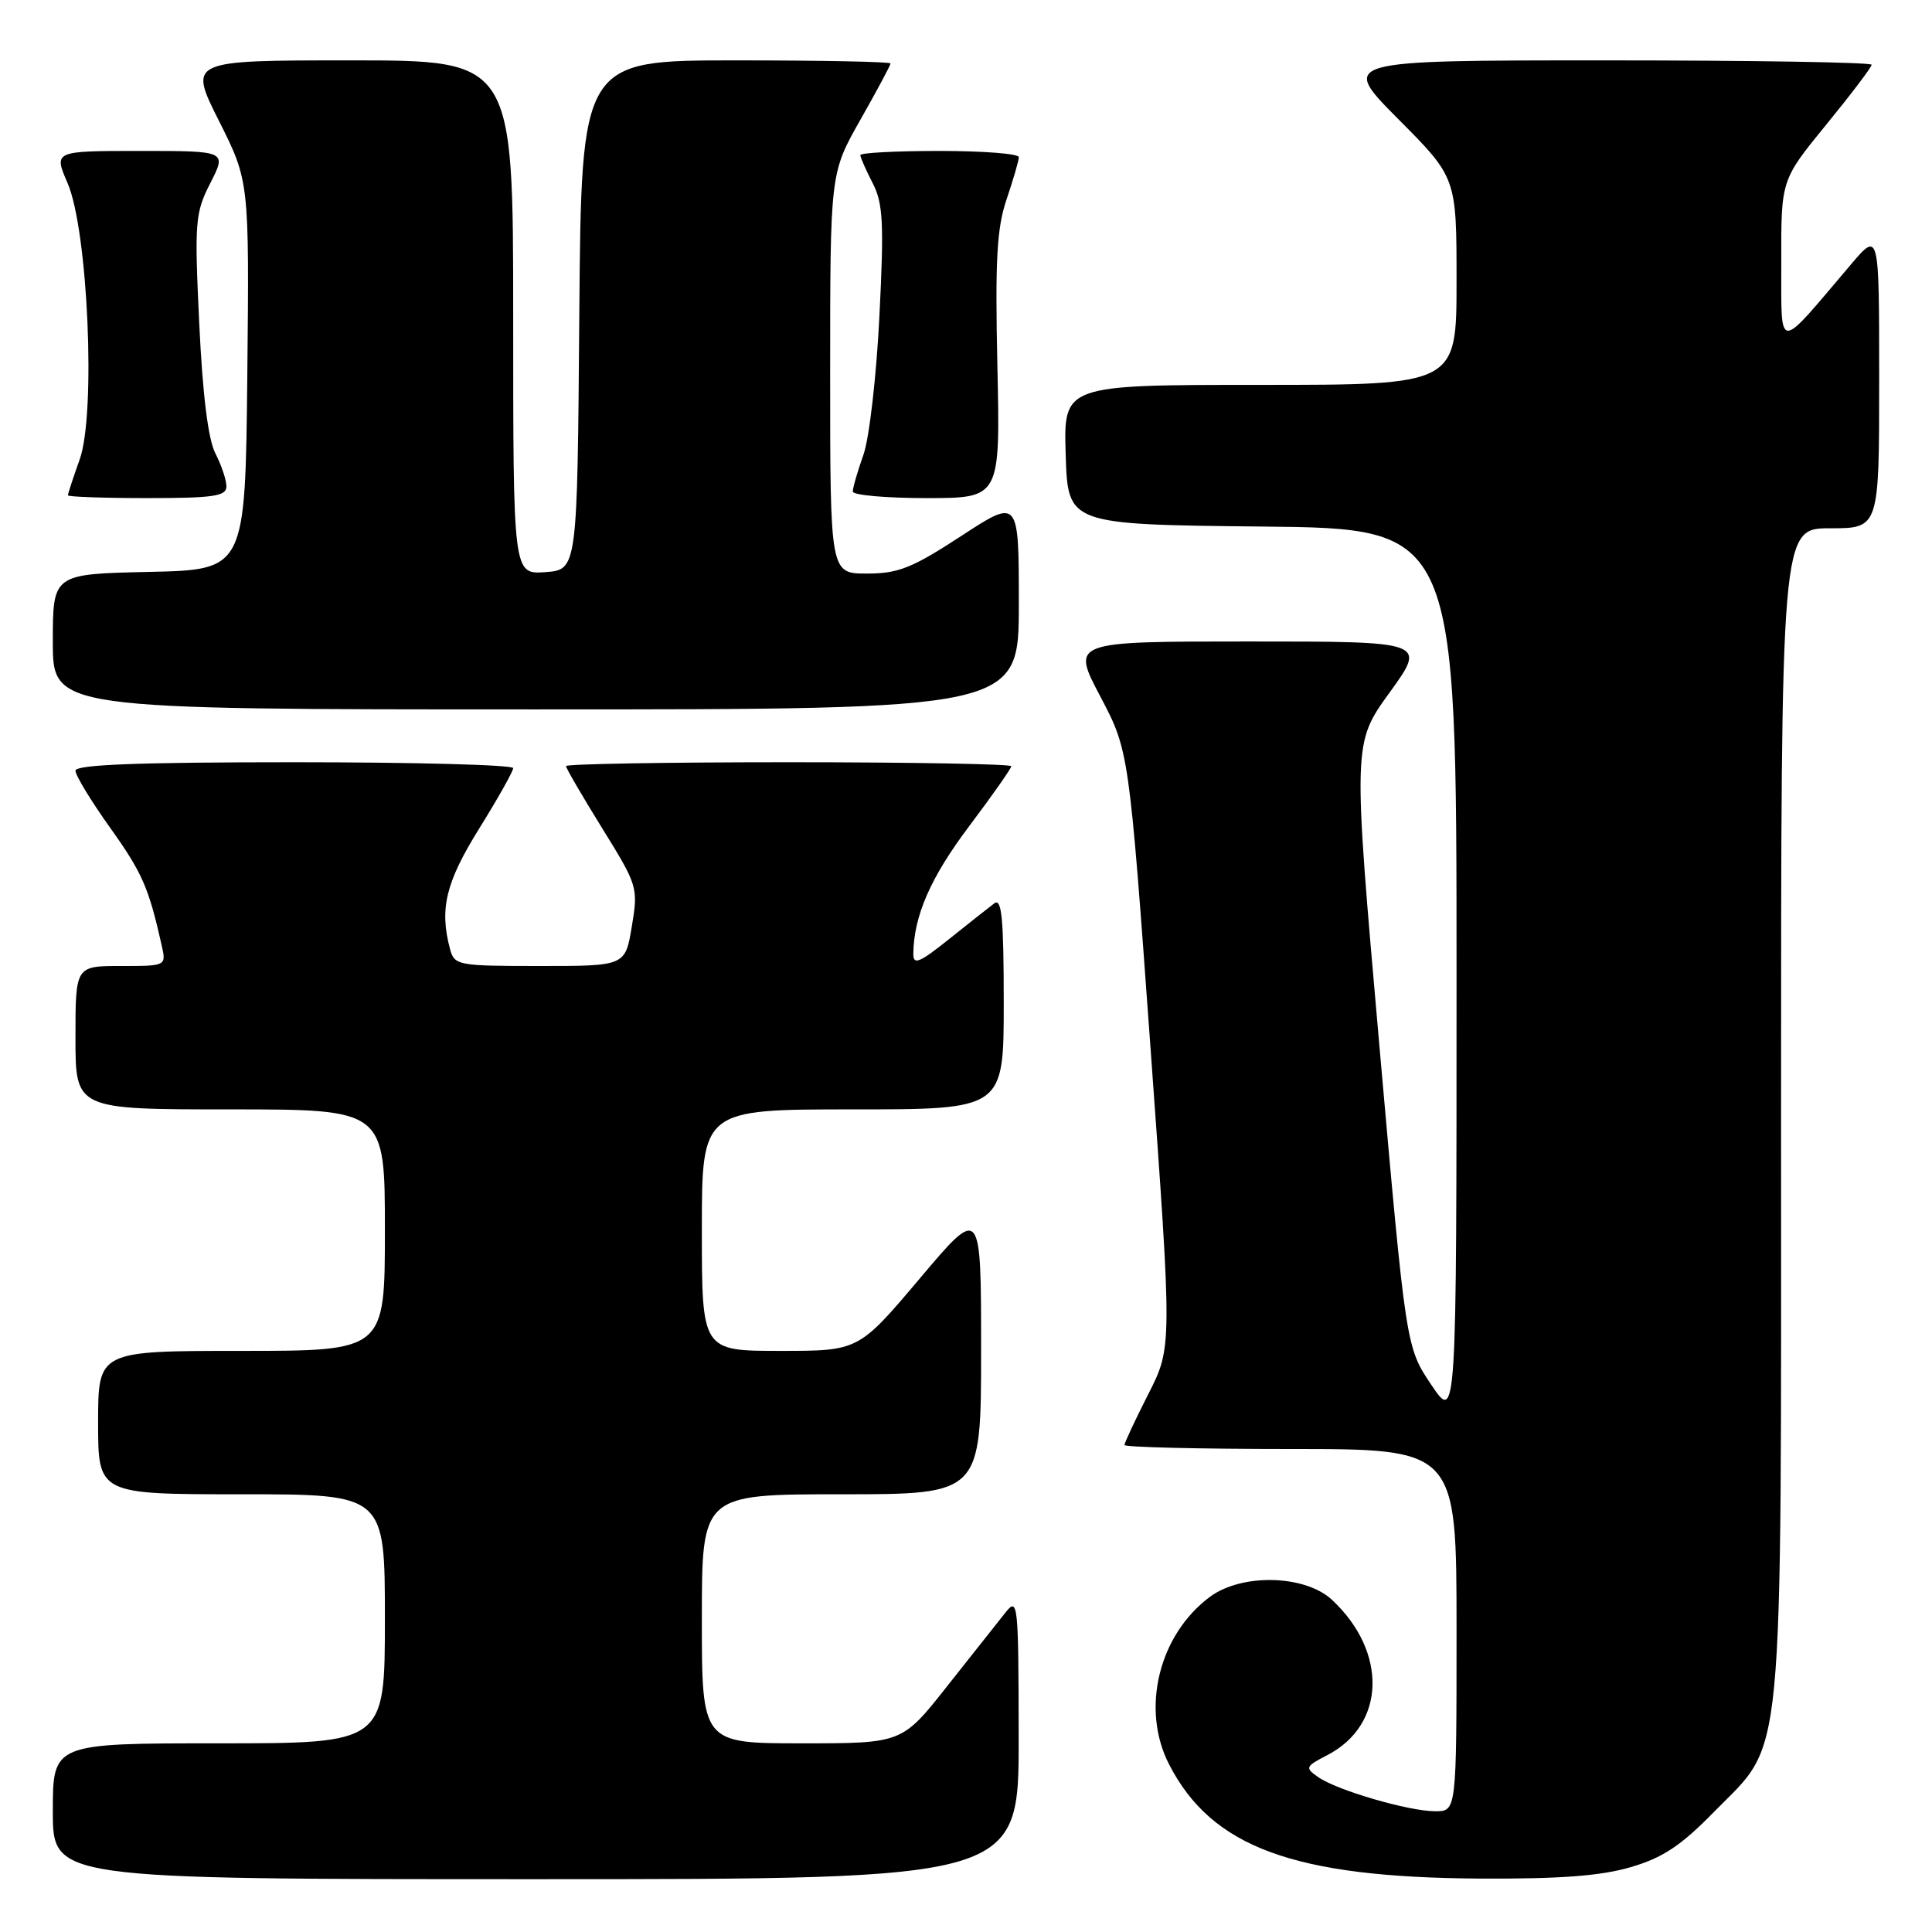 <?xml version="1.0" encoding="UTF-8" standalone="no"?>
<!DOCTYPE svg PUBLIC "-//W3C//DTD SVG 1.1//EN" "http://www.w3.org/Graphics/SVG/1.1/DTD/svg11.dtd" >
<svg xmlns="http://www.w3.org/2000/svg" xmlns:xlink="http://www.w3.org/1999/xlink" version="1.1" viewBox="0 0 256 256">
 <g >
 <path fill="currentColor"
d=" M 134.98 230.25 C 134.96 212.31 134.88 211.59 133.23 213.67 C 132.28 214.87 128.81 219.26 125.51 223.42 C 119.53 231.00 119.53 231.00 106.26 231.00 C 93.00 231.00 93.00 231.00 93.00 214.50 C 93.00 198.00 93.00 198.00 111.50 198.00 C 130.00 198.00 130.00 198.00 130.00 178.89 C 130.00 159.78 130.00 159.78 121.89 169.39 C 113.77 179.00 113.77 179.00 103.39 179.00 C 93.00 179.00 93.00 179.00 93.00 163.00 C 93.00 147.00 93.00 147.00 113.00 147.00 C 133.00 147.00 133.00 147.00 133.00 132.88 C 133.00 121.74 132.74 118.95 131.75 119.70 C 131.06 120.22 128.36 122.35 125.75 124.44 C 121.81 127.59 121.00 127.92 121.02 126.37 C 121.09 121.34 123.30 116.28 128.40 109.50 C 131.48 105.41 134.00 101.82 134.00 101.53 C 134.00 101.24 120.72 101.00 104.50 101.00 C 88.28 101.00 75.00 101.23 75.00 101.51 C 75.00 101.79 77.16 105.50 79.80 109.76 C 84.50 117.35 84.58 117.60 83.72 122.75 C 82.85 128.00 82.85 128.00 71.54 128.00 C 60.66 128.00 60.21 127.92 59.63 125.75 C 58.21 120.43 59.06 116.92 63.50 109.78 C 65.97 105.81 68.00 102.20 68.00 101.78 C 68.00 101.35 54.95 101.00 39.00 101.00 C 18.22 101.00 10.00 101.32 10.00 102.12 C 10.00 102.74 12.07 106.15 14.60 109.69 C 18.85 115.65 19.71 117.61 21.42 125.25 C 22.04 128.00 22.04 128.00 16.02 128.00 C 10.00 128.00 10.00 128.00 10.00 137.50 C 10.00 147.00 10.00 147.00 30.50 147.00 C 51.00 147.00 51.00 147.00 51.00 163.00 C 51.00 179.00 51.00 179.00 32.00 179.00 C 13.00 179.00 13.00 179.00 13.00 188.50 C 13.00 198.00 13.00 198.00 32.00 198.00 C 51.00 198.00 51.00 198.00 51.00 214.50 C 51.00 231.00 51.00 231.00 29.00 231.00 C 7.00 231.00 7.00 231.00 7.00 240.00 C 7.00 249.00 7.00 249.00 71.00 249.00 C 135.00 249.00 135.00 249.00 134.98 230.25 Z  M 216.07 247.41 C 220.31 246.17 222.73 244.57 227.09 240.11 C 236.54 230.46 236.00 236.10 236.00 147.32 C 236.00 70.00 236.00 70.00 242.50 70.00 C 249.00 70.00 249.00 70.00 249.00 50.32 C 249.00 30.64 249.00 30.64 245.25 35.05 C 235.28 46.79 236.06 46.82 236.03 34.67 C 236.00 23.84 236.00 23.84 242.00 16.50 C 245.30 12.46 248.00 8.90 248.00 8.58 C 248.00 8.26 232.15 8.00 212.77 8.00 C 177.55 8.00 177.55 8.00 185.27 15.77 C 193.00 23.54 193.00 23.54 193.00 37.27 C 193.00 51.00 193.00 51.00 166.96 51.00 C 140.92 51.00 140.92 51.00 141.21 60.25 C 141.50 69.50 141.50 69.50 167.25 69.77 C 193.00 70.03 193.00 70.03 193.00 129.25 C 193.00 188.47 193.00 188.47 189.65 183.49 C 186.30 178.50 186.30 178.50 182.77 138.50 C 179.25 98.50 179.25 98.50 184.14 91.75 C 189.02 85.00 189.02 85.00 165.49 85.00 C 141.96 85.00 141.96 85.00 145.78 92.25 C 149.60 99.50 149.60 99.50 152.46 139.00 C 155.32 178.50 155.32 178.50 152.16 184.72 C 150.42 188.14 149.00 191.18 149.00 191.47 C 149.00 191.76 158.90 192.00 171.00 192.00 C 193.00 192.00 193.00 192.00 193.00 216.00 C 193.00 240.00 193.00 240.00 190.18 240.00 C 186.67 240.00 177.16 237.23 174.66 235.47 C 172.89 234.24 172.96 234.07 175.88 232.56 C 183.60 228.57 183.90 218.90 176.51 212.00 C 172.94 208.66 164.56 208.45 160.32 211.59 C 153.54 216.63 151.14 226.46 154.91 233.79 C 160.57 244.79 171.41 248.77 196.07 248.92 C 206.66 248.98 212.12 248.57 216.07 247.41 Z  M 135.00 80.02 C 135.00 66.04 135.00 66.04 127.37 71.02 C 120.86 75.27 119.03 76.00 114.87 76.00 C 110.00 76.00 110.00 76.00 110.00 49.47 C 110.00 22.94 110.00 22.94 114.00 15.88 C 116.20 12.00 118.00 8.64 118.00 8.41 C 118.00 8.18 108.78 8.00 97.51 8.00 C 77.03 8.00 77.03 8.00 76.76 41.75 C 76.50 75.50 76.50 75.50 72.25 75.81 C 68.00 76.11 68.00 76.11 68.00 42.06 C 68.00 8.00 68.00 8.00 46.49 8.00 C 24.98 8.00 24.98 8.00 29.01 16.01 C 33.03 24.02 33.03 24.02 32.77 49.76 C 32.50 75.50 32.50 75.50 19.75 75.78 C 7.00 76.06 7.00 76.06 7.00 85.03 C 7.00 94.00 7.00 94.00 71.00 94.00 C 135.00 94.00 135.00 94.00 135.00 80.02 Z  M 30.00 64.45 C 30.00 63.60 29.34 61.63 28.54 60.08 C 27.58 58.22 26.85 52.33 26.40 42.86 C 25.76 29.35 25.85 28.21 27.88 24.24 C 30.04 20.00 30.04 20.00 18.58 20.00 C 7.11 20.00 7.11 20.00 8.95 24.25 C 11.66 30.52 12.73 54.80 10.56 60.88 C 9.70 63.28 9.00 65.42 9.00 65.63 C 9.00 65.83 13.72 66.00 19.50 66.00 C 28.32 66.00 30.00 65.75 30.00 64.45 Z  M 132.16 48.55 C 131.85 34.39 132.08 30.22 133.39 26.38 C 134.27 23.77 135.00 21.27 135.00 20.82 C 135.00 20.37 130.28 20.00 124.50 20.00 C 118.72 20.00 114.00 20.25 114.00 20.55 C 114.00 20.85 114.73 22.51 115.62 24.24 C 117.01 26.92 117.15 29.49 116.53 41.82 C 116.14 49.76 115.19 58.06 114.41 60.26 C 113.63 62.45 113.00 64.64 113.00 65.13 C 113.00 65.61 117.40 66.00 122.77 66.00 C 132.54 66.00 132.54 66.00 132.16 48.55 Z "/>
</g>
</svg>